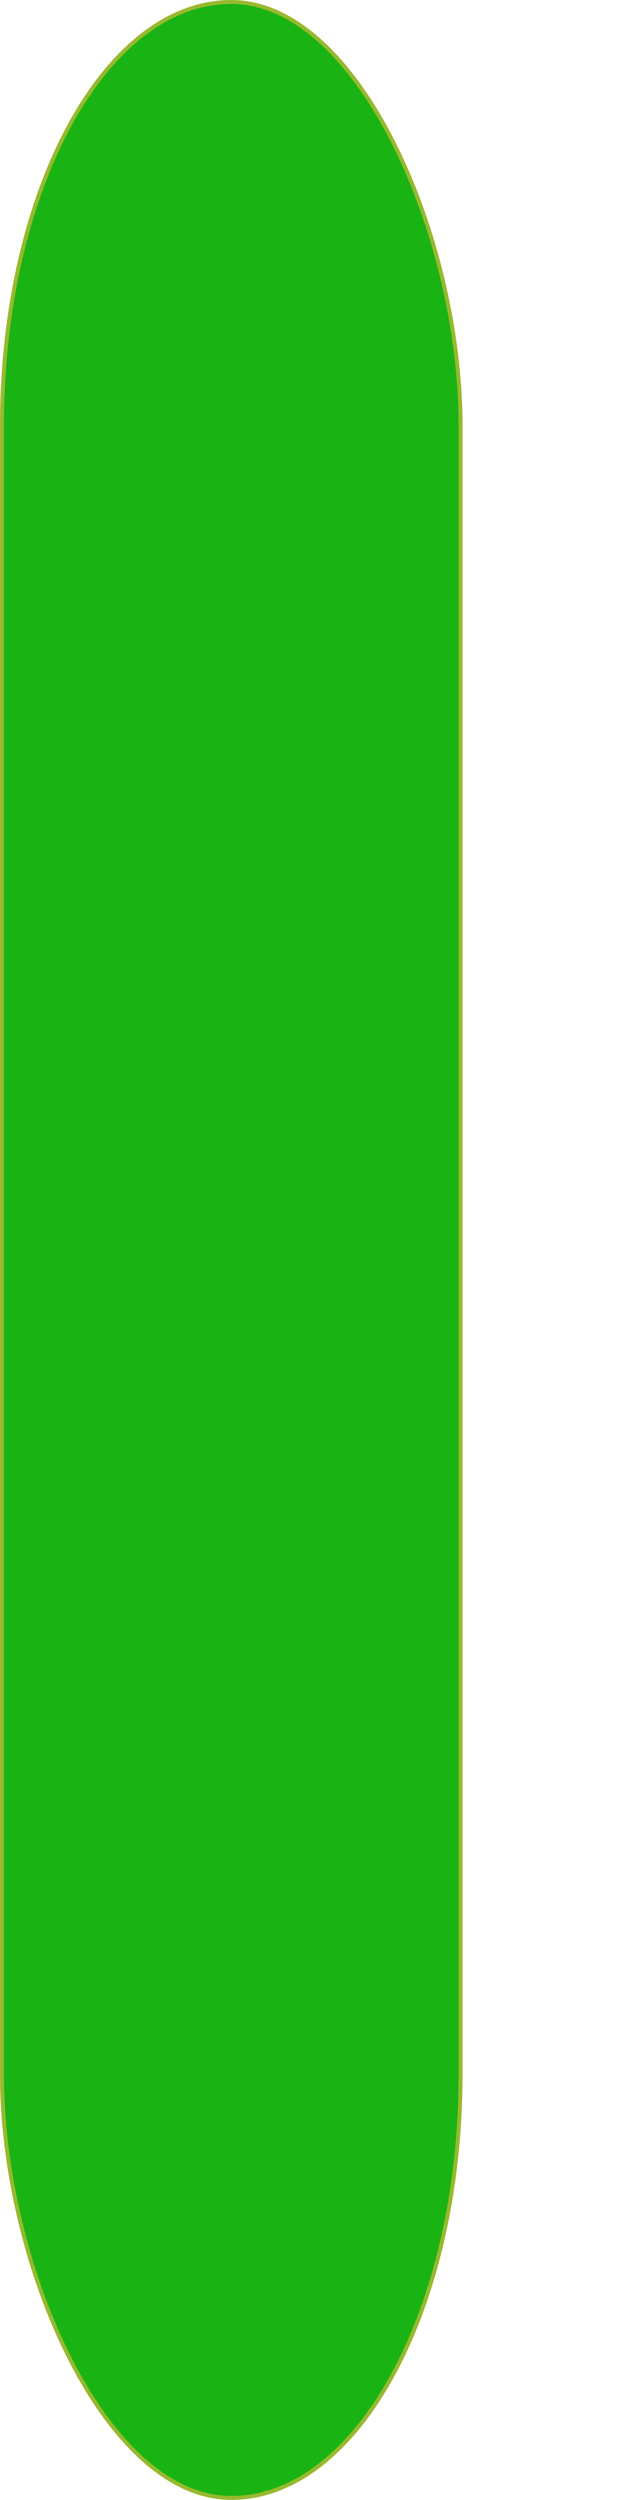 <?xml version="1.0" encoding="UTF-8" standalone="no"?>
<!-- Created with Inkscape (http://www.inkscape.org/) -->

<svg
   width="25.4mm"
   height="101.698mm"
   viewBox="0 0 25.4 101.698"
   version="1.1"
   id="svg5"
   inkscape:version="1.2.1 (9c6d41e410, 2022-07-14)"
   sodipodi:docname="ul space.svg"
   xmlns:inkscape="http://www.inkscape.org/namespaces/inkscape"
   xmlns:sodipodi="http://sodipodi.sourceforge.net/DTD/sodipodi-0.dtd"
   xmlns="http://www.w3.org/2000/svg"
   xmlns:svg="http://www.w3.org/2000/svg">
  <sodipodi:namedview
     id="namedview7"
     pagecolor="#ffffff"
     bordercolor="#000000"
     borderopacity="0.25"
     inkscape:showpageshadow="2"
     inkscape:pageopacity="0.0"
     inkscape:pagecheckerboard="0"
     inkscape:deskcolor="#d1d1d1"
     inkscape:document-units="mm"
     showgrid="false"
     inkscape:zoom="0.5946522"
     inkscape:cx="373.32747"
     inkscape:cy="529.72141"
     inkscape:window-width="1264"
     inkscape:window-height="481"
     inkscape:window-x="101"
     inkscape:window-y="207"
     inkscape:window-maximized="0"
     inkscape:current-layer="layer1" />
  <defs
     id="defs2" />
  <g
     inkscape:label="Calque 1"
     inkscape:groupmode="layer"
     id="layer1"
     transform="translate(-92.588,-68.128)">
    <rect
       style="fill:#19b313;fill-opacity:1;stroke:#98b92e;stroke-width:0.161;stroke-linecap:round;stroke-linejoin:round;paint-order:stroke fill markers"
       id="rect840"
       width="18.666"
       height="101.536"
       x="92.669"
       y="68.209"
       ry="17.218"
       rx="9.333"
       inkscape:export-filename="..\Desktop\Web 2.0\Aspen-Center\space.svg"
       inkscape:export-xdpi="1"
       inkscape:export-ydpi="1" />
  </g>
</svg>

